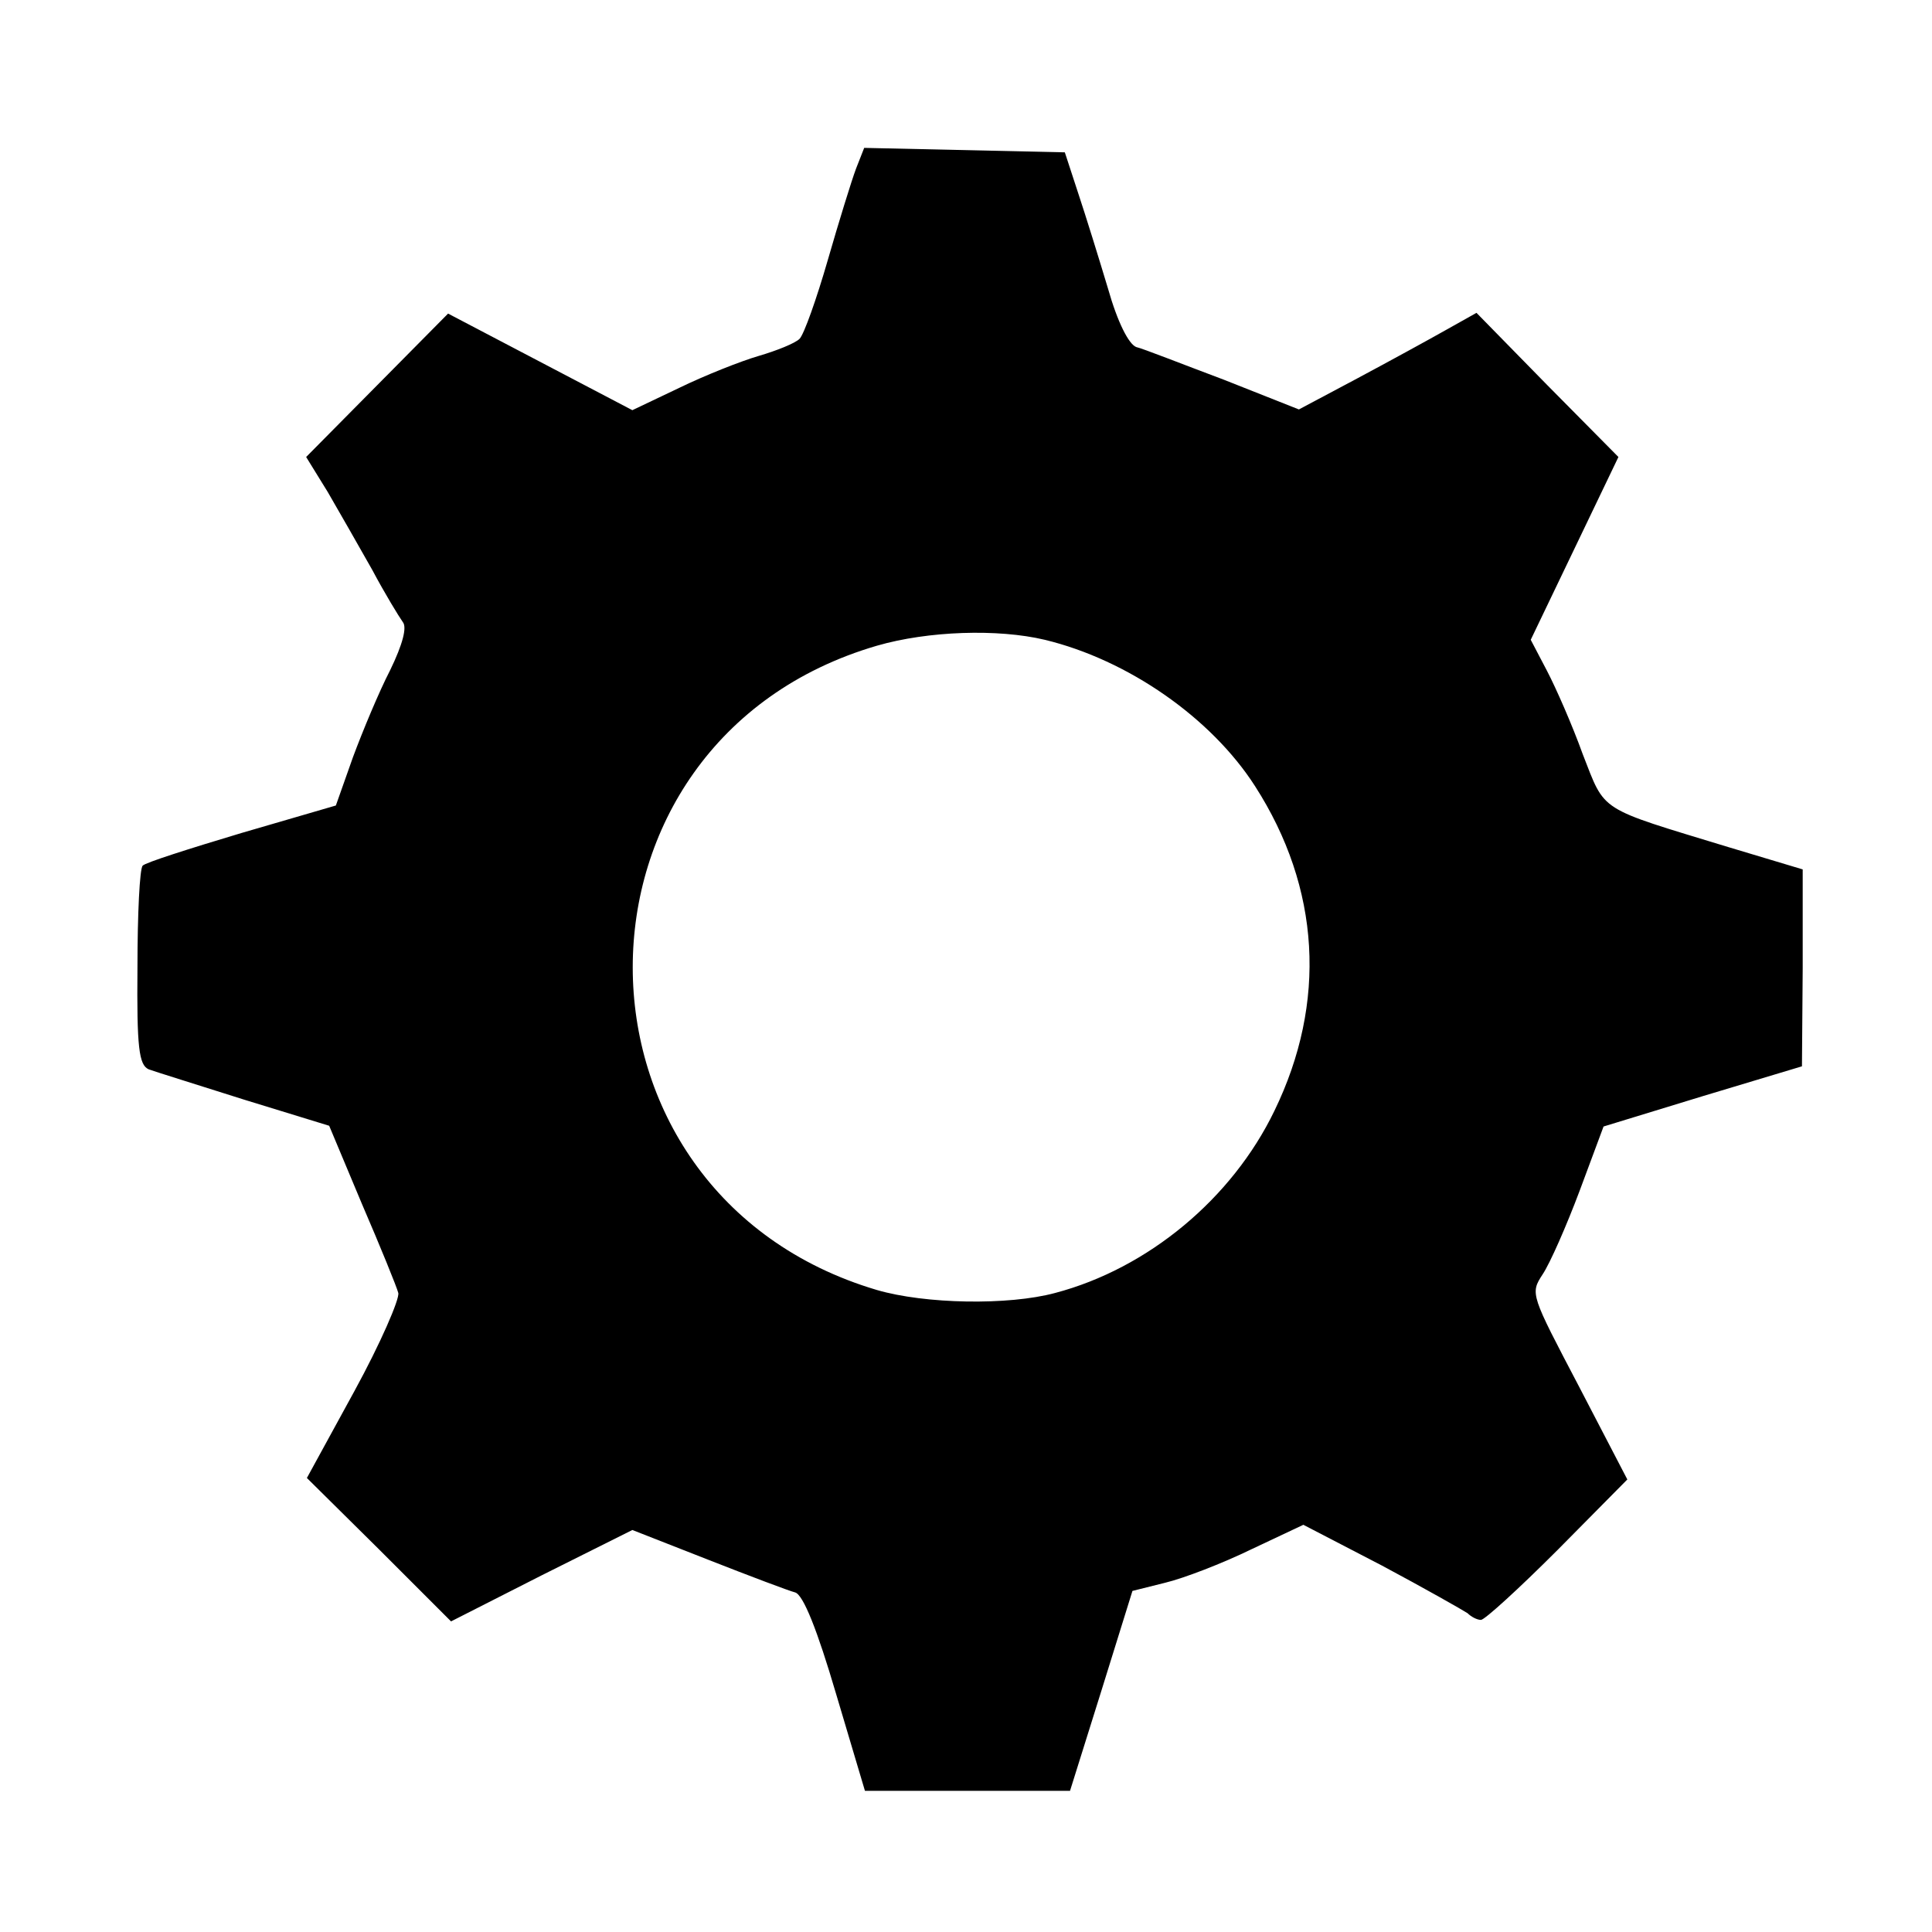 <?xml version="1.0" standalone="no"?>
<!DOCTYPE svg PUBLIC "-//W3C//DTD SVG 20010904//EN"
 "http://www.w3.org/TR/2001/REC-SVG-20010904/DTD/svg10.dtd">
<svg version="1.0" xmlns="http://www.w3.org/2000/svg"
 width="260pt" height="260pt" viewBox="0 0 260 260"
 preserveAspectRatio="xMidYMid meet">
<g transform="translate(0,260) scale(0.1,-0.1)"
fill="#000000" stroke="none">
<path d="M1152 2373 c-6 -16 -23 -71 -38 -123 -15 -52 -32 -100 -38 -106 -6
-6 -31 -16 -55 -23 -24 -7 -72 -26 -107 -43 l-63 -30 -124 65 -124 65 -95 -96
-96 -97 29 -47 c15 -26 42 -73 60 -105 17 -32 36 -63 41 -70 6 -7 0 -30 -17
-65 -15 -29 -37 -82 -50 -117 l-23 -65 -127 -37 c-70 -21 -130 -40 -133 -44
-4 -4 -7 -65 -7 -137 -1 -108 2 -131 15 -137 8 -3 66 -21 129 -41 l114 -35 44
-105 c25 -58 47 -112 49 -120 2 -8 -24 -68 -59 -132 l-64 -117 97 -96 97 -97
122 62 122 61 102 -40 c56 -22 109 -42 117 -44 11 -3 30 -51 55 -136 l39 -131
138 0 138 0 42 134 42 135 44 11 c25 6 77 26 116 45 l70 33 106 -55 c58 -31
109 -60 115 -64 5 -5 13 -9 18 -9 5 0 51 42 103 94 l94 95 -65 125 c-65 124
-66 125 -49 151 10 15 32 65 50 113 l32 86 134 41 133 40 1 132 0 133 -100 30
c-177 54 -165 46 -196 125 -14 39 -36 89 -48 112 l-22 42 59 123 59 123 -96
97 -95 97 -41 -23 c-23 -13 -76 -42 -119 -65 l-79 -42 -101 40 c-56 21 -109
42 -118 44 -10 4 -25 33 -38 79 -12 40 -30 98 -40 128 l-18 55 -135 3 -135 3
-11 -28z m254 -634 c112 -27 224 -105 283 -197 88 -137 97 -291 26 -437 -57
-118 -170 -212 -295 -245 -63 -17 -175 -15 -240 4 -438 130 -438 739 0 867 69
20 163 23 226 8z"/>
</g>
</svg>
